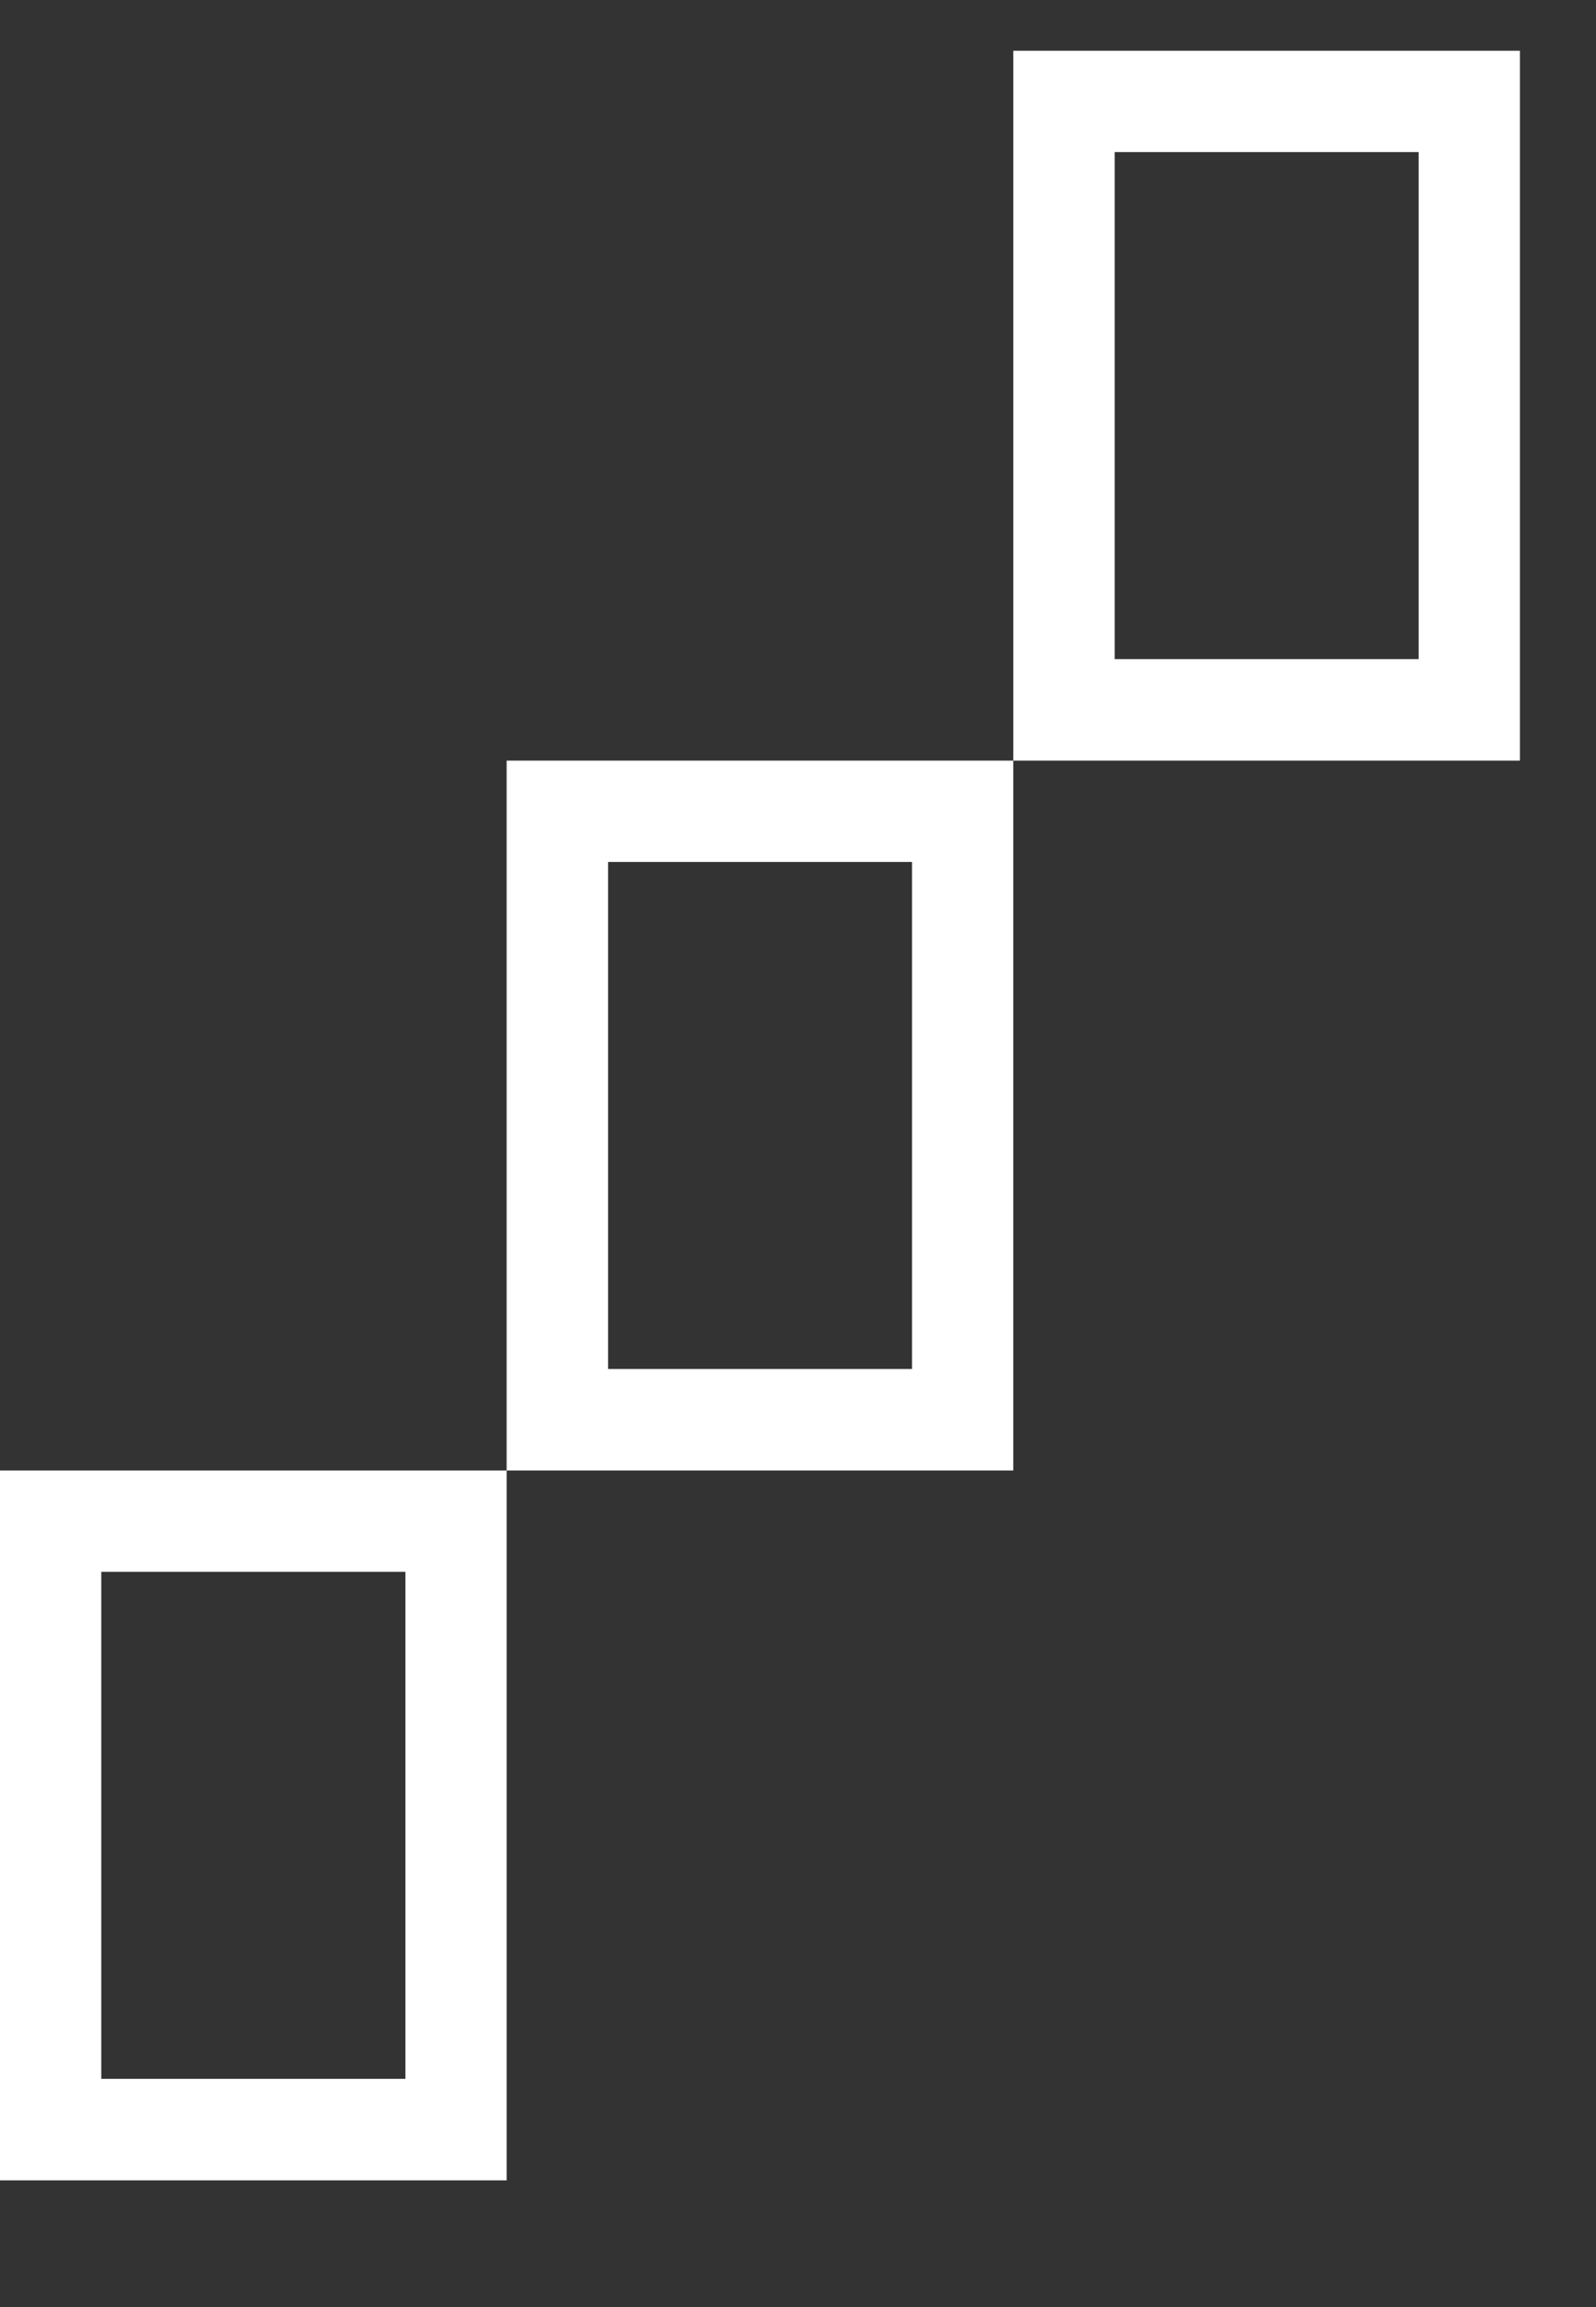 <svg width="9" height="13" viewBox="0 0 9 13" fill="none" xmlns="http://www.w3.org/2000/svg">
<rect x="0" y="0" width="9" height="13" fill="#333333" stroke="none"/>
<path d="M6.286 0.857V3.714H8V0.857H6.286ZM5.714 0.286H8.571V4.286H5.714V0.286ZM3.429 7.714H5.143V4.857H3.429V7.714ZM2.857 4.286H5.714V8.286H2.857V4.286ZM0.571 11.714H2.286V8.857H0.571V11.714ZM0 8.286H2.857V12.286H0V8.286Z" fill="white"/>
</svg>
